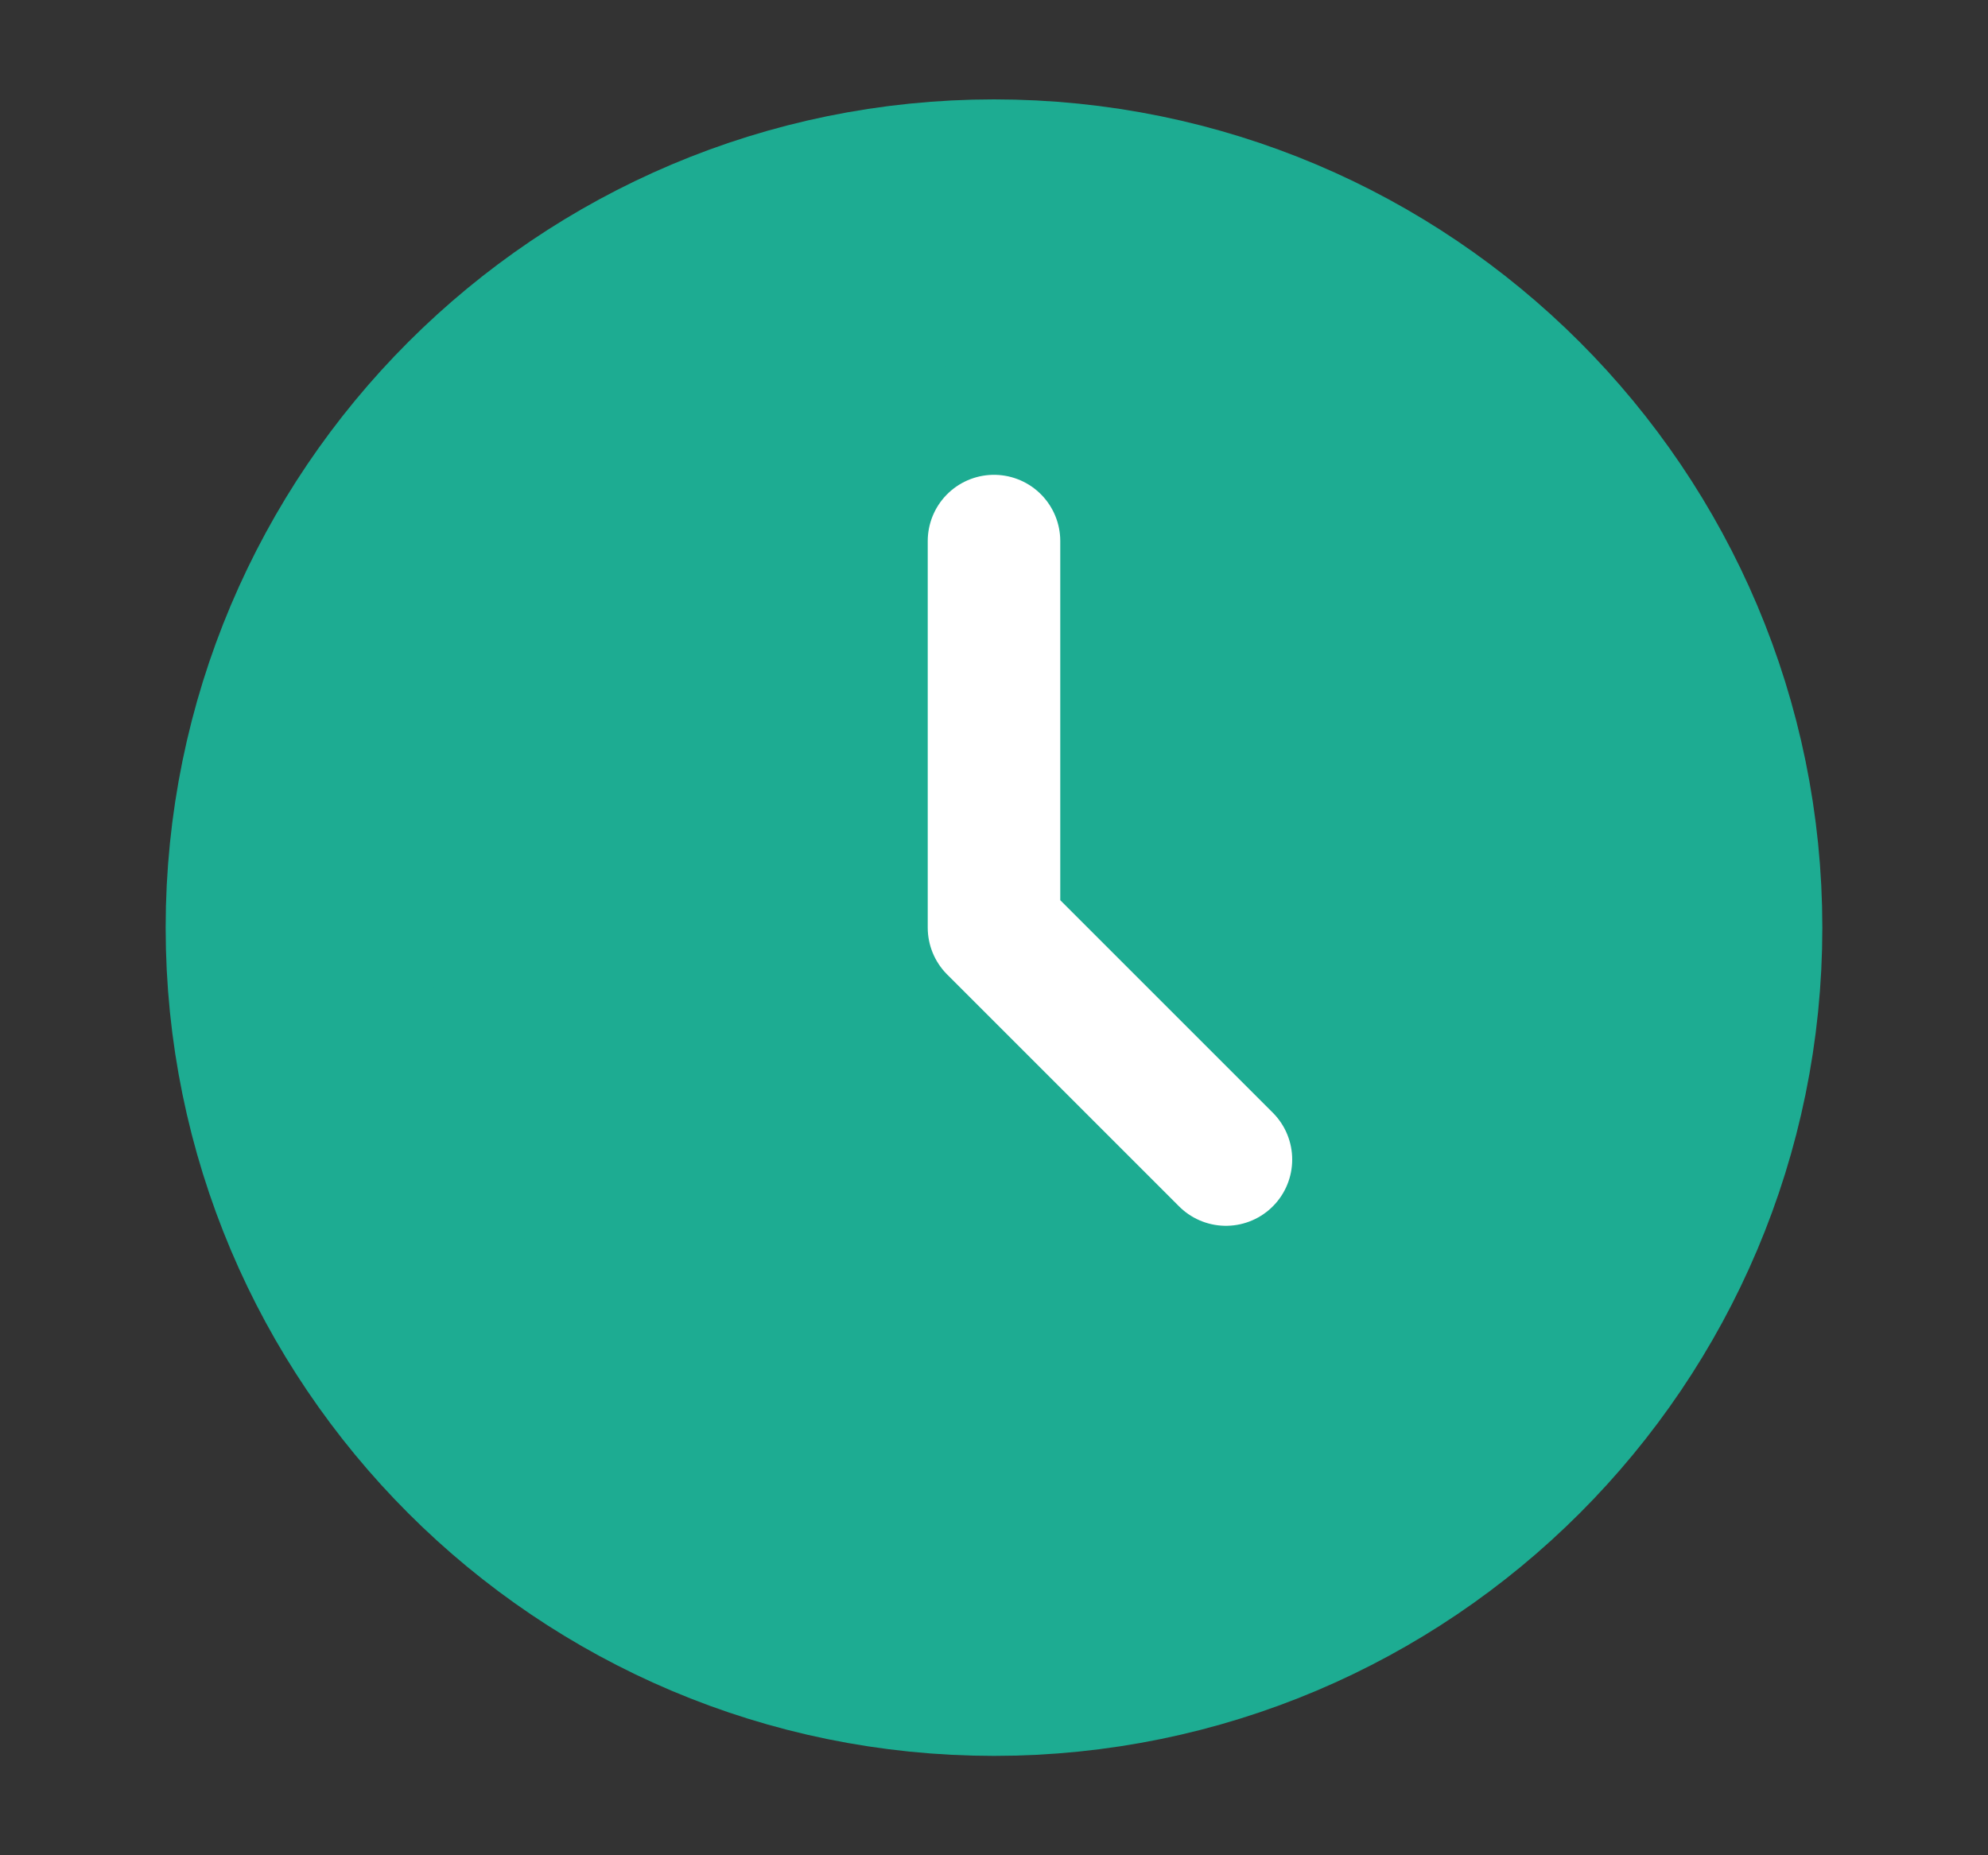 <svg width="15" height="14" viewBox="0 0 15 14" fill="none" xmlns="http://www.w3.org/2000/svg">
<rect x="0" y="0" width="15" height="14" fill="#333333" stroke="none"/>
<path d="M7.5 12.25C10.399 12.25 12.75 9.899 12.75 7C12.75 4.101 10.399 1.75 7.5 1.75C4.601 1.75 2.25 4.101 2.25 7C2.25 9.899 4.601 12.25 7.5 12.25Z" fill="#1DAC92" stroke="#1DAC92" stroke-width="2" stroke-linecap="round" stroke-linejoin="round"/>
<path d="M7.5 4.083V7L9.25 8.75" stroke="white" stroke-linecap="round" stroke-linejoin="round"/>
</svg>
